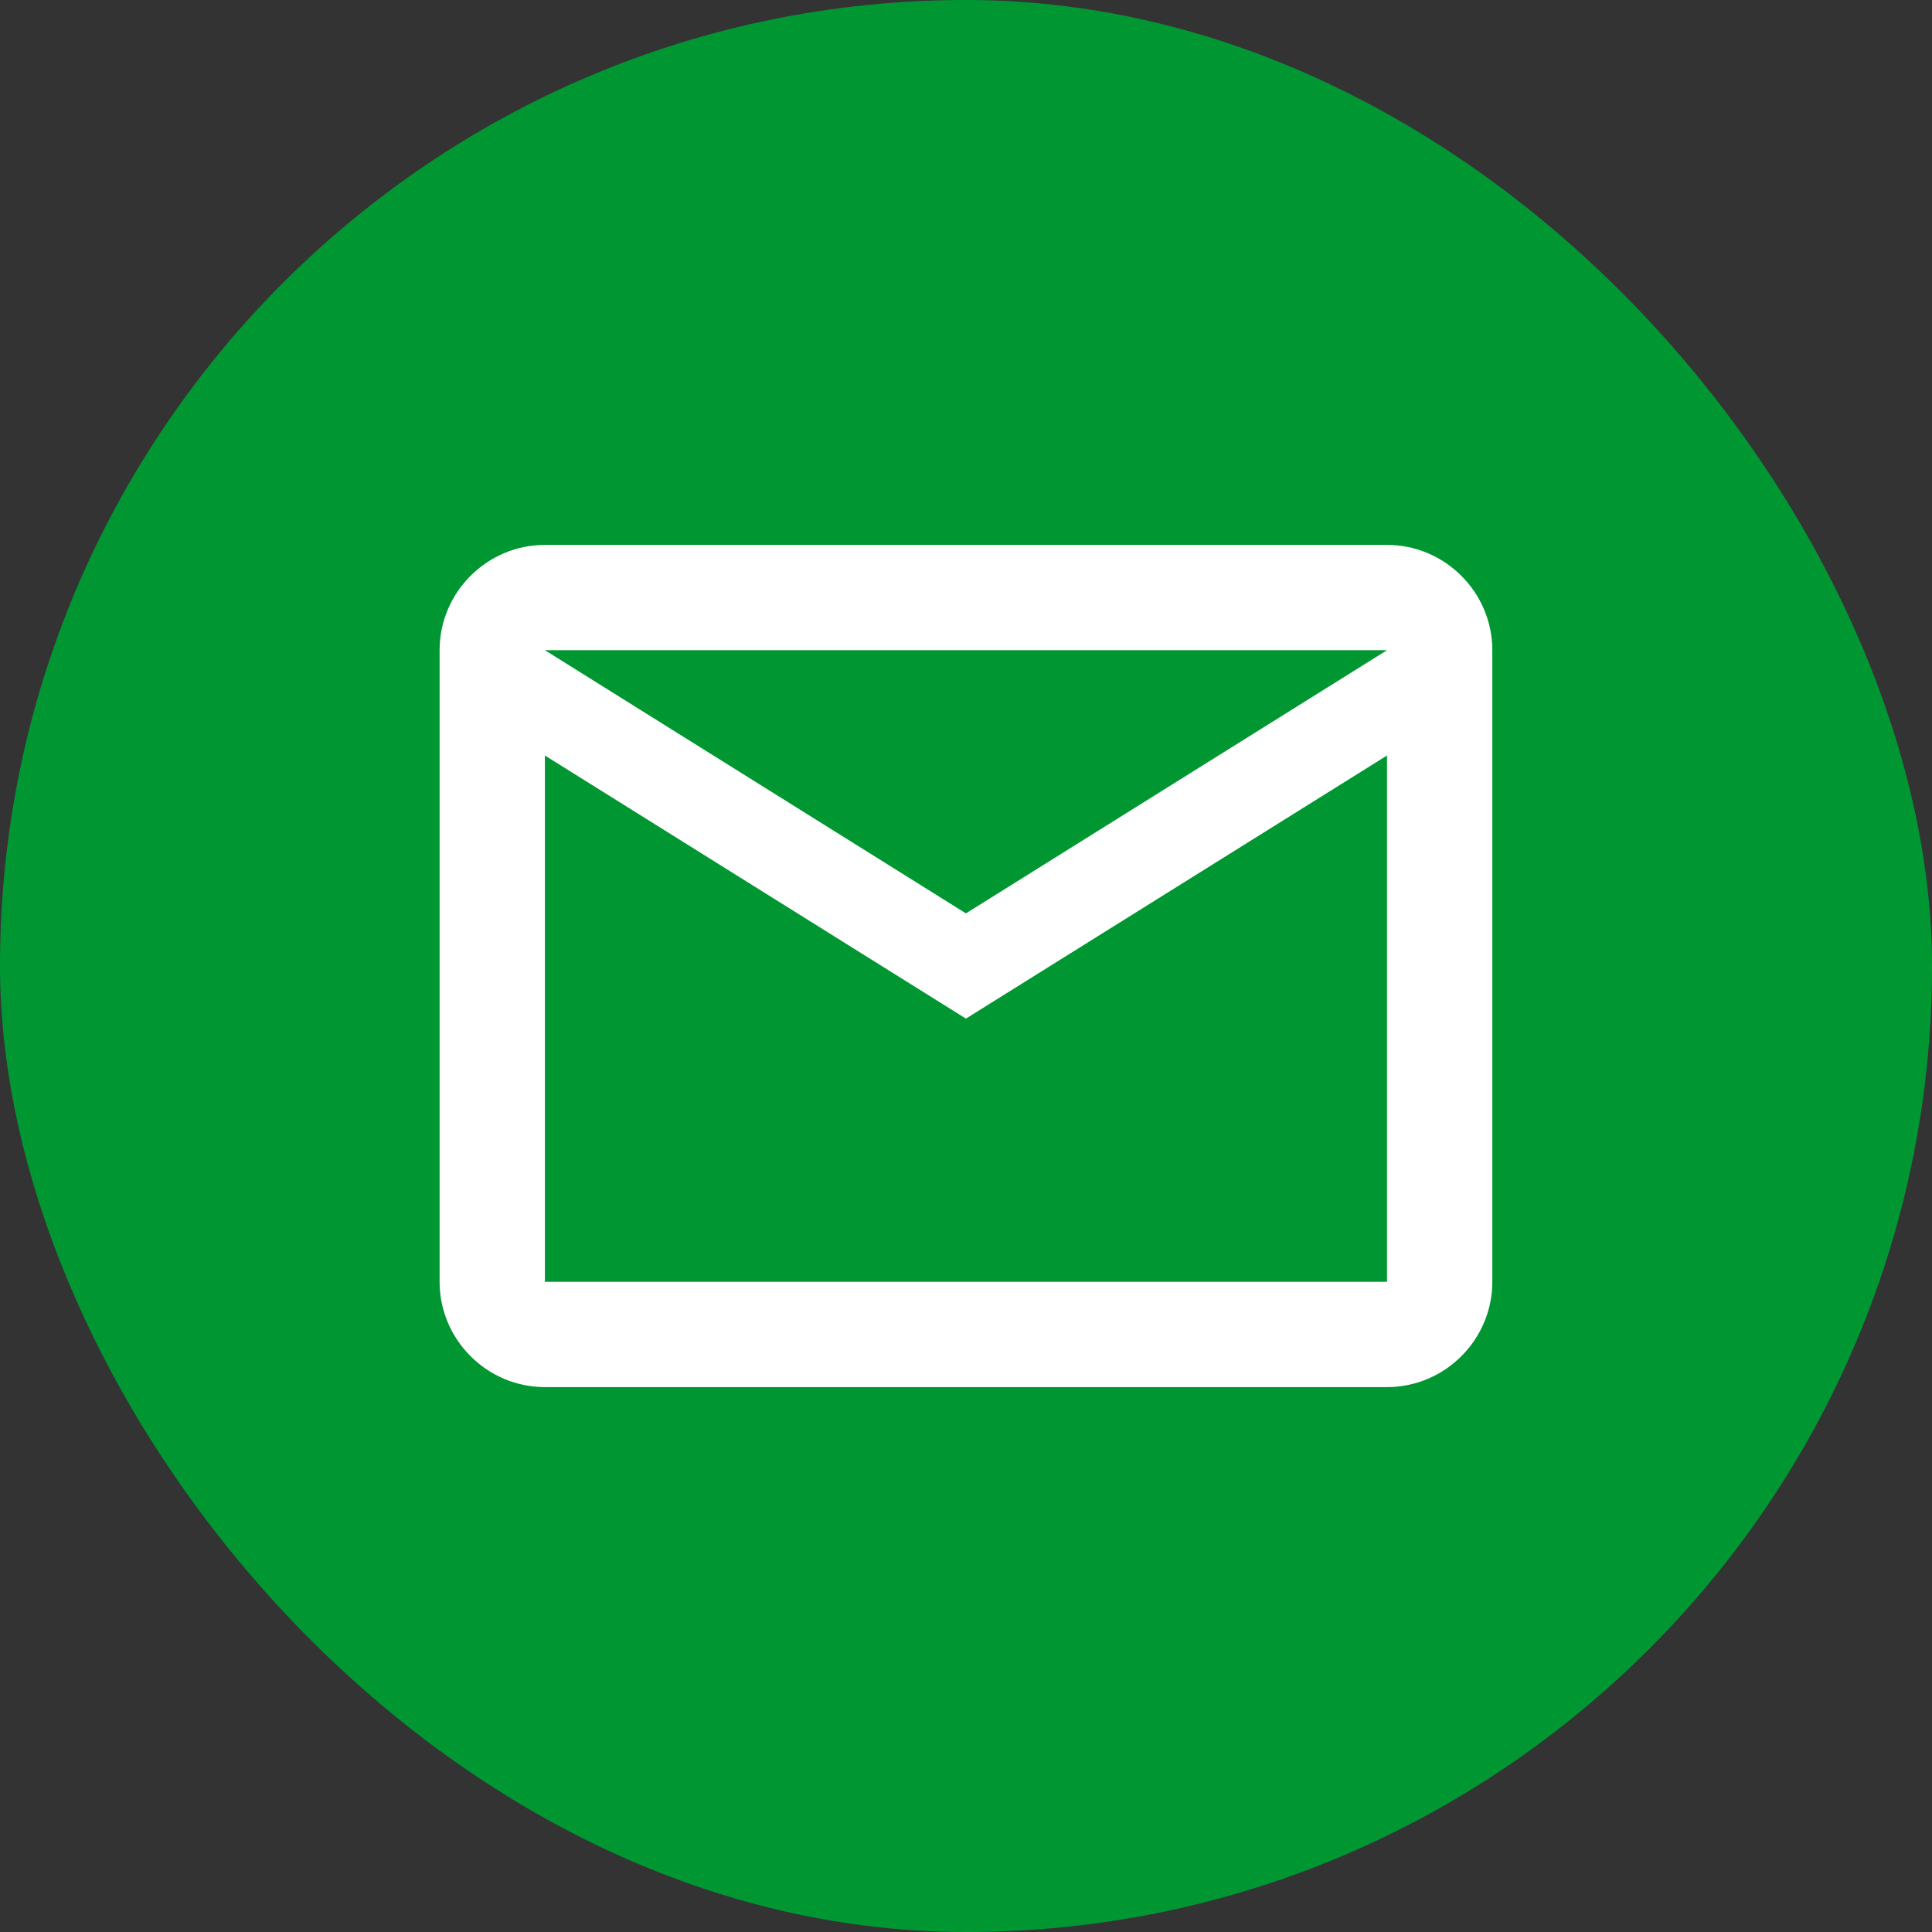 <svg width="26" height="26" viewBox="0 0 26 26" fill="none" xmlns="http://www.w3.org/2000/svg">
<rect x="0" y="0" width="26" height="26" fill="#333333" stroke="none"/>
<rect width="26" height="26" rx="13" fill="#009733"/>
<path d="M20.083 8.75C20.083 7.971 19.445 7.333 18.666 7.333H7.333C6.554 7.333 5.916 7.971 5.916 8.75V17.25C5.916 18.029 6.554 18.667 7.333 18.667H18.666C19.445 18.667 20.083 18.029 20.083 17.25V8.75ZM18.666 8.75L12.999 12.292L7.333 8.75H18.666ZM18.666 17.25H7.333V10.167L12.999 13.708L18.666 10.167V17.25Z" fill="white"/>
</svg>
